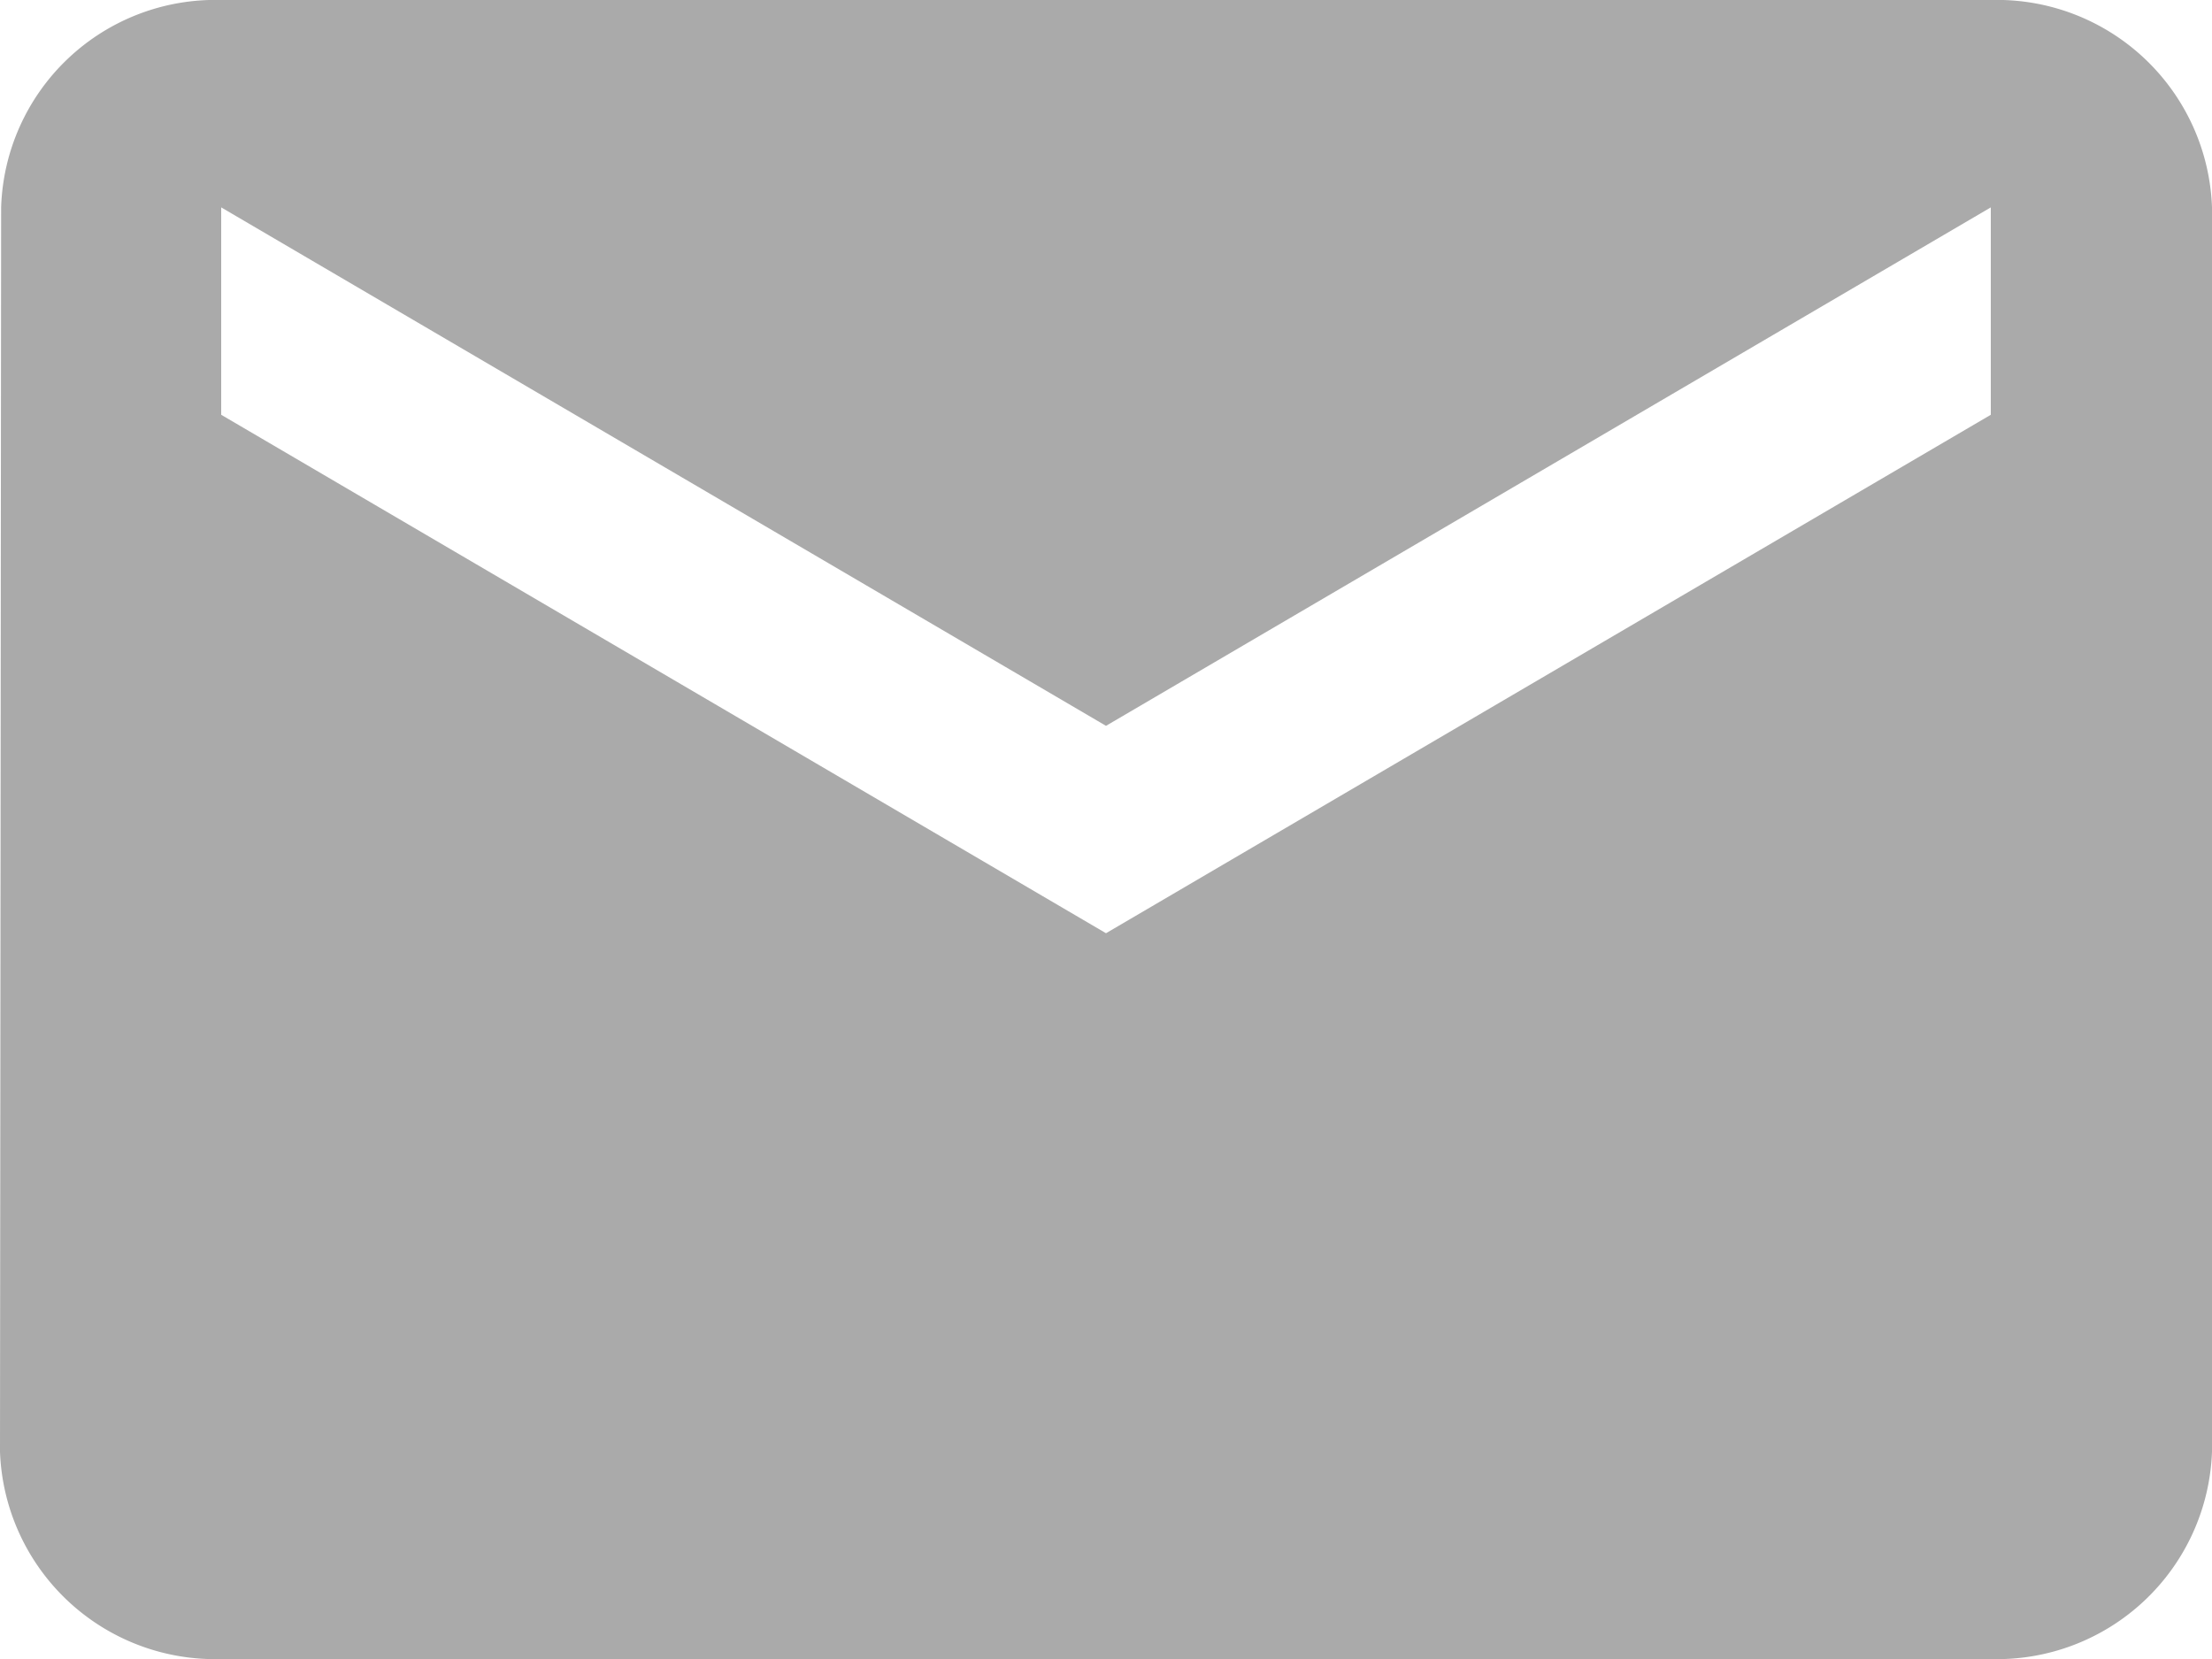 <svg xmlns="http://www.w3.org/2000/svg" width="37" height="27.751" viewBox="0 0 37 27.751">
    <path id="Icon_material-email" data-name="Icon material-email" d="M36.3,6H6.7A3.584,3.584,0,0,0,3.019,9.469L3,30.282a3.6,3.6,0,0,0,3.7,3.469H36.3A3.6,3.6,0,0,0,40,30.282V9.469A3.6,3.6,0,0,0,36.3,6Zm0,6.938L21.5,21.61,6.7,12.938V9.469l14.8,8.672L36.3,9.469Z" transform="translate(-3 -6)" fill="#aaa"/>
</svg>
